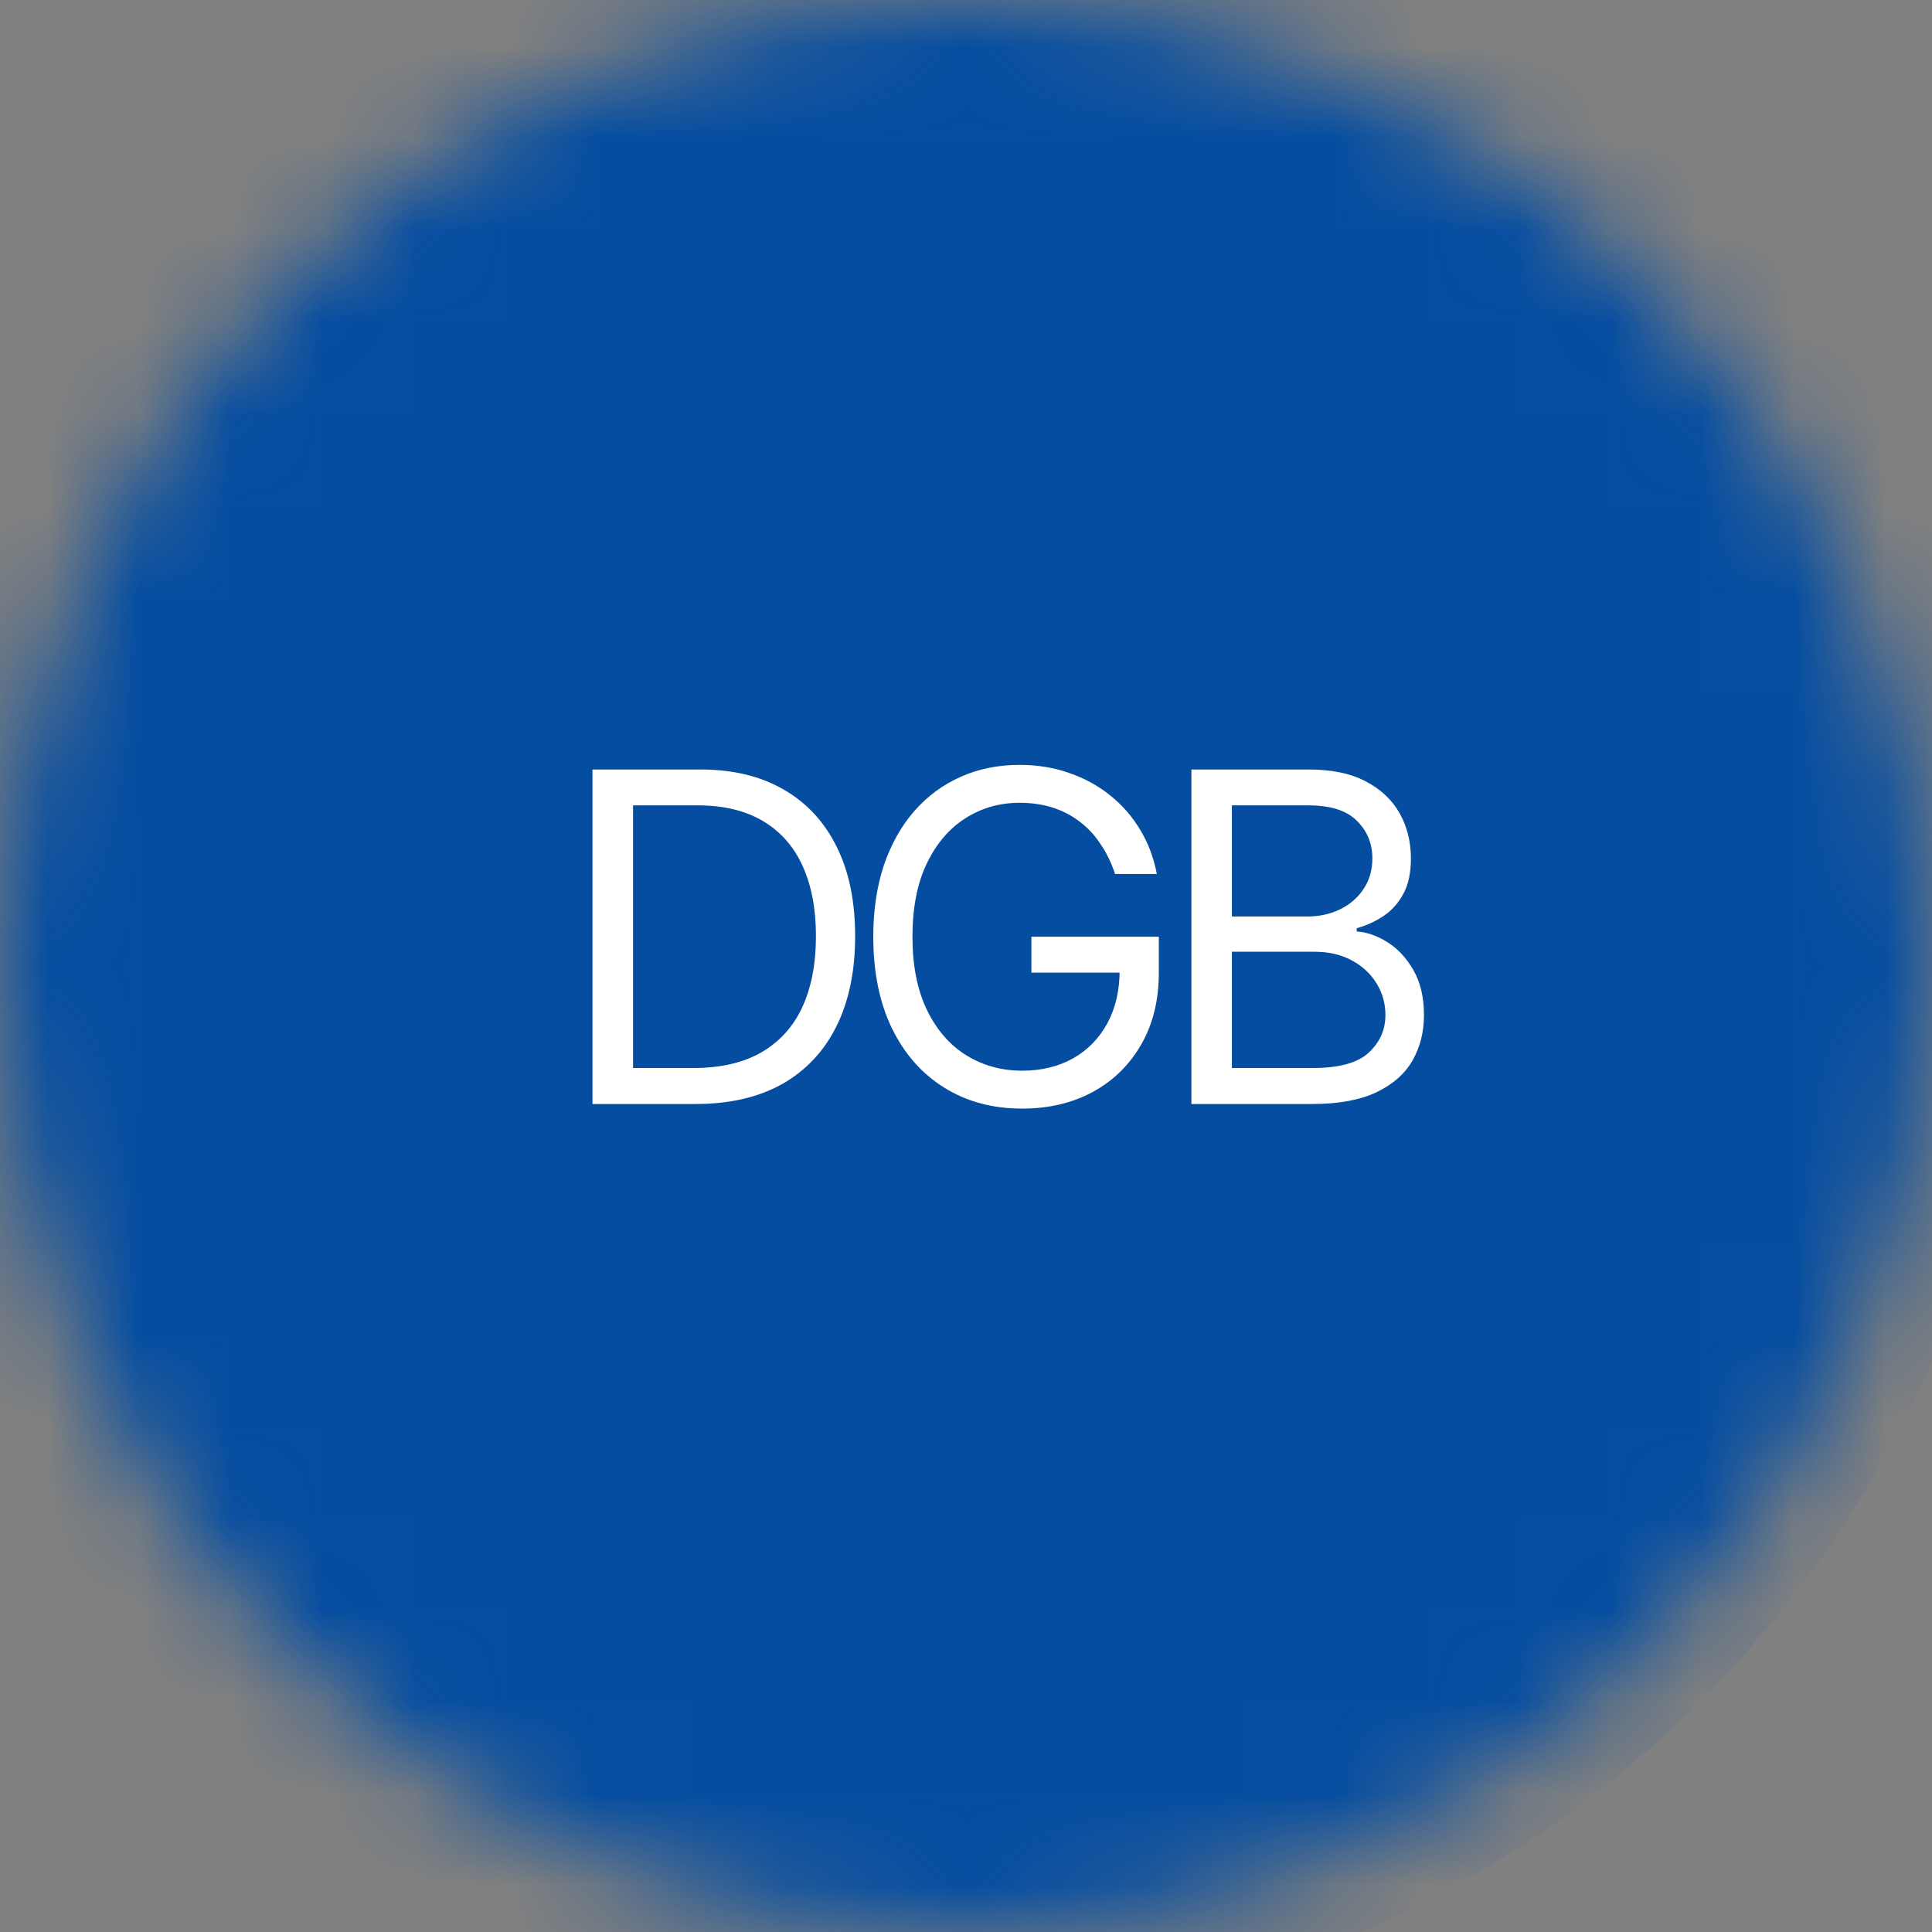 <svg width="21" height="21" viewBox="0 0 21 21" fill="none" xmlns="http://www.w3.org/2000/svg">
<rect x="0" y="0" width="21" height="21" fill="#808080" stroke="none"/>
<mask id="mask0_24_3079" style="mask-type:alpha" maskUnits="userSpaceOnUse" x="0" y="0" width="21" height="21">
<circle cx="10.5" cy="10.5" r="10.5" fill="#D9D9D9"/>
</mask>
<g mask="url(#mask0_24_3079)">
<circle cx="10" cy="10" r="12" fill="#044DA1"/>
<path d="M7.562 12H6.44V8.364H7.612C7.965 8.364 8.267 8.436 8.518 8.582C8.769 8.726 8.961 8.934 9.095 9.205C9.229 9.475 9.295 9.798 9.295 10.175C9.295 10.553 9.228 10.88 9.093 11.153C8.958 11.425 8.762 11.635 8.504 11.782C8.245 11.927 7.932 12 7.562 12ZM6.881 11.609H7.534C7.835 11.609 8.084 11.551 8.282 11.435C8.479 11.319 8.627 11.154 8.724 10.94C8.821 10.726 8.869 10.471 8.869 10.175C8.869 9.881 8.821 9.628 8.726 9.417C8.63 9.203 8.486 9.04 8.296 8.926C8.105 8.812 7.868 8.754 7.584 8.754H6.881V11.609ZM12.12 9.5C12.081 9.38 12.029 9.273 11.965 9.179C11.903 9.083 11.828 9.001 11.74 8.934C11.653 8.866 11.555 8.815 11.445 8.779C11.335 8.744 11.214 8.726 11.083 8.726C10.867 8.726 10.672 8.781 10.495 8.893C10.319 9.004 10.179 9.168 10.074 9.385C9.97 9.601 9.918 9.867 9.918 10.182C9.918 10.497 9.971 10.762 10.076 10.979C10.182 11.196 10.324 11.36 10.504 11.471C10.684 11.582 10.886 11.638 11.111 11.638C11.32 11.638 11.503 11.593 11.662 11.505C11.822 11.415 11.946 11.288 12.035 11.125C12.125 10.96 12.17 10.767 12.17 10.544L12.305 10.572H11.211V10.182H12.596V10.572C12.596 10.872 12.532 11.132 12.404 11.354C12.277 11.575 12.102 11.747 11.878 11.869C11.656 11.989 11.4 12.05 11.111 12.05C10.789 12.05 10.507 11.974 10.263 11.822C10.02 11.671 9.831 11.456 9.694 11.176C9.56 10.897 9.492 10.565 9.492 10.182C9.492 9.894 9.531 9.636 9.607 9.406C9.686 9.175 9.796 8.979 9.938 8.816C10.08 8.654 10.248 8.53 10.442 8.444C10.636 8.357 10.85 8.314 11.083 8.314C11.275 8.314 11.454 8.343 11.619 8.401C11.786 8.458 11.935 8.539 12.065 8.644C12.196 8.748 12.306 8.873 12.393 9.019C12.481 9.163 12.541 9.324 12.574 9.5H12.12ZM12.95 12V8.364H14.221C14.475 8.364 14.684 8.407 14.848 8.495C15.012 8.581 15.135 8.698 15.216 8.845C15.296 8.99 15.336 9.152 15.336 9.33C15.336 9.486 15.309 9.615 15.253 9.717C15.198 9.818 15.126 9.899 15.036 9.958C14.947 10.017 14.851 10.061 14.747 10.089V10.125C14.858 10.132 14.97 10.171 15.082 10.242C15.195 10.313 15.289 10.415 15.365 10.548C15.44 10.68 15.478 10.842 15.478 11.034C15.478 11.216 15.437 11.38 15.354 11.526C15.271 11.671 15.14 11.787 14.962 11.872C14.783 11.957 14.55 12 14.264 12H12.95ZM13.39 11.609H14.264C14.552 11.609 14.756 11.554 14.876 11.443C14.998 11.33 15.059 11.194 15.059 11.034C15.059 10.911 15.028 10.797 14.965 10.693C14.902 10.588 14.813 10.504 14.697 10.441C14.581 10.377 14.444 10.345 14.285 10.345H13.39V11.609ZM13.39 9.962H14.207C14.34 9.962 14.459 9.936 14.566 9.884C14.673 9.831 14.759 9.758 14.821 9.663C14.885 9.569 14.917 9.457 14.917 9.33C14.917 9.17 14.862 9.034 14.75 8.923C14.639 8.81 14.463 8.754 14.221 8.754H13.39V9.962Z" fill="white"/>
</g>
</svg>

